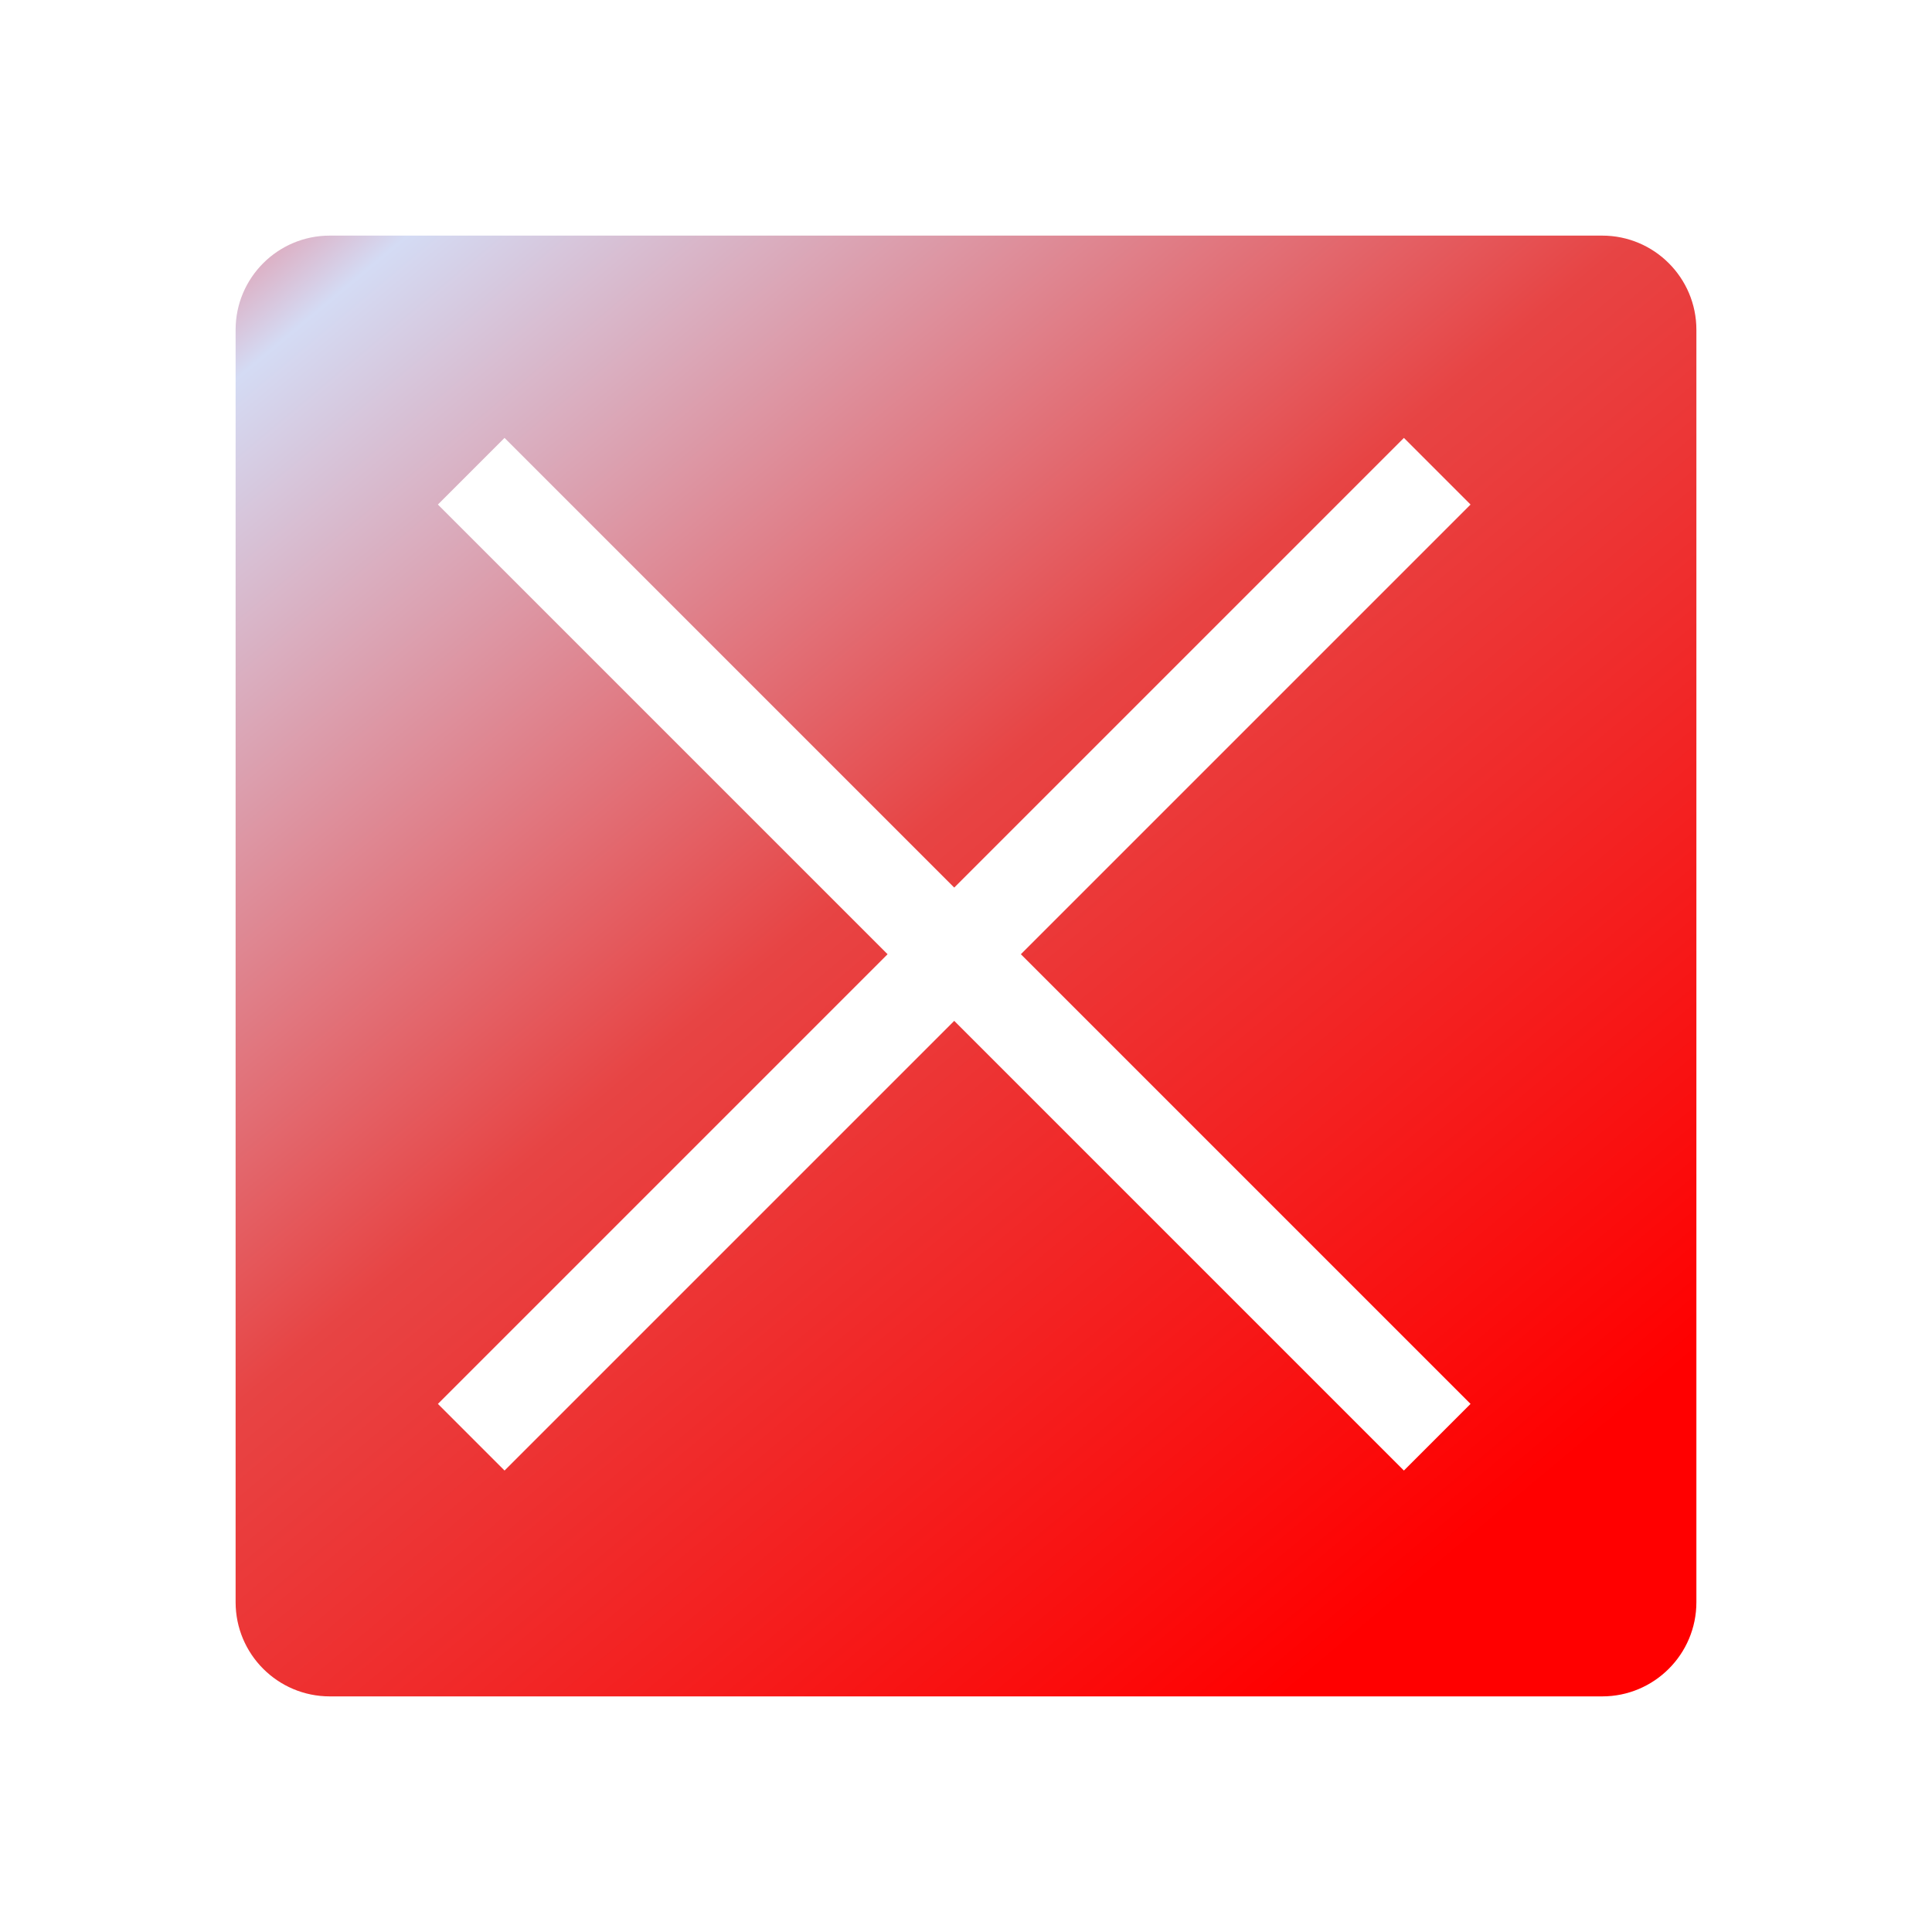 <svg width="41" height="41" viewBox="0 0 41 41" fill="none" xmlns="http://www.w3.org/2000/svg">
<g filter="url(#filter0_d_208_54)">
<path d="M4.5 5C4.5 3.619 5.619 2.5 7 2.5H34C35.381 2.5 36.5 3.619 36.5 5V32C36.5 33.381 35.381 34.5 34 34.5H7C5.619 34.5 4.5 33.381 4.5 32V5Z" fill="url(#paint0_linear_208_54)" stroke="white"/>
<path d="M30.5 8L10 28.5" stroke="white" stroke-width="2"/>
<path d="M10 8L30.5 28.5" stroke="white" stroke-width="2"/>
</g>
<defs>
<filter id="filter0_d_208_54" x="0" y="0" width="41" height="41" filterUnits="userSpaceOnUse" color-interpolation-filters="sRGB">
<feFlood flood-opacity="0" result="BackgroundImageFix"/>
<feColorMatrix in="SourceAlpha" type="matrix" values="0 0 0 0 0 0 0 0 0 0 0 0 0 0 0 0 0 0 127 0" result="hardAlpha"/>
<feOffset dy="2"/>
<feGaussianBlur stdDeviation="2"/>
<feComposite in2="hardAlpha" operator="out"/>
<feColorMatrix type="matrix" values="0 0 0 0 0 0 0 0 0 0 0 0 0 0 0 0 0 0 0.1 0"/>
<feBlend mode="normal" in2="BackgroundImageFix" result="effect1_dropShadow_208_54"/>
<feBlend mode="normal" in="SourceGraphic" in2="effect1_dropShadow_208_54" result="shape"/>
</filter>
<linearGradient id="paint0_linear_208_54" x1="4" y1="-3.5" x2="32.05" y2="30.05" gradientUnits="userSpaceOnUse">
<stop stop-color="#FF0000"/>
<stop offset="0.182" stop-color="#D4DBF4"/>
<stop offset="0.564" stop-color="#E74444"/>
<stop offset="1" stop-color="#FF0000"/>
</linearGradient>
</defs>
</svg>
